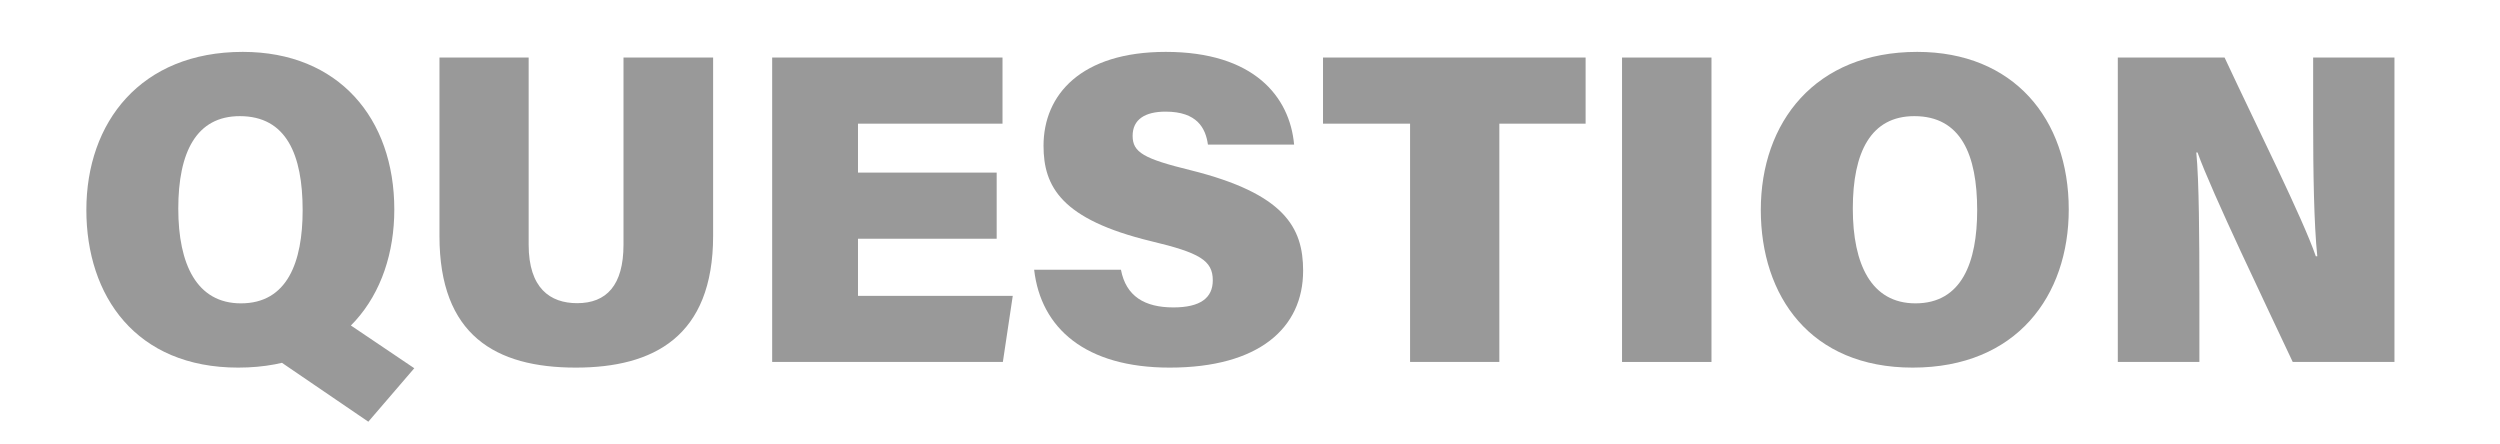 <?xml version="1.0" encoding="utf-8"?>
<!-- Generator: Adobe Illustrator 26.0.3, SVG Export Plug-In . SVG Version: 6.00 Build 0)  -->
<svg version="1.1" id="Layer_1" xmlns="http://www.w3.org/2000/svg" xmlns:xlink="http://www.w3.org/1999/xlink" x="0px" y="0px"
	 viewBox="0 0 282.84 50.19" style="enable-background:new 0 0 282.84 50.19;" xml:space="preserve">
<style type="text/css">
	.st0{fill:#999999;}
</style>
<g>
	<g>
		<g>
			<path class="st0" d="M44.61,23.7c0,9.74-5.87,17.89-17.66,17.89c-11.58,0-17.18-8.1-17.18-17.84c0-9.91,6.14-17.88,17.7-17.88
				C38.31,5.87,44.61,13.4,44.61,23.7z M20.17,23.6c0,6.32,2.1,10.72,7.09,10.72c5.25,0,6.98-4.67,6.98-10.54
				c0-6.28-1.84-10.64-7.11-10.64C22.23,13.14,20.17,17.19,20.17,23.6z M37.63,35.43l9.24,6.23l-5.2,6.05L29.6,39.48L37.63,35.43z"
				/>
			<path class="st0" d="M59.81,6.51v21.17c0,4.93,2.43,6.62,5.49,6.62c3.31,0,5.24-2.02,5.24-6.62V6.51h10.14v20.16
				c0,11.44-6.77,14.92-15.54,14.92c-9.09,0-15.42-3.68-15.42-14.87V6.51H59.81z"/>
			<path class="st0" d="M112.76,27.01H97.07v6.46h17.51l-1.12,7.48h-26.1V6.51h26.06v7.48H97.07v5.54h15.69V27.01z"/>
			<path class="st0" d="M126.82,30.52c0.57,3,2.68,4.26,5.93,4.26c3.05,0,4.46-1.07,4.46-3.07c0-2.26-1.53-3.12-6.97-4.42
				c-10.16-2.46-12.18-6.17-12.18-10.8c0-5.78,4.25-10.62,13.83-10.62c9.96,0,14.03,5.06,14.52,10.49h-9.75
				c-0.26-1.85-1.21-3.73-4.79-3.73c-2.31,0-3.73,0.87-3.73,2.74c0,1.87,1.26,2.59,6.57,3.89c10.61,2.65,12.72,6.47,12.72,11.37
				c0,6.47-4.99,10.96-15.1,10.96c-9.52,0-14.57-4.45-15.33-11.07H126.82z"/>
			<path class="st0" d="M159.52,13.99h-9.84V6.51h29.71v7.48h-9.76v26.96h-10.1V13.99z"/>
			<path class="st0" d="M193.63,6.51v34.44h-10.12V6.51H193.63z"/>
			<path class="st0" d="M234.05,23.7c0,9.74-5.87,17.89-17.66,17.89c-11.58,0-17.18-8.1-17.18-17.84c0-9.91,6.14-17.88,17.7-17.88
				C227.76,5.87,234.05,13.4,234.05,23.7z M209.62,23.6c0,6.32,2.1,10.72,7.09,10.72c5.25,0,6.98-4.67,6.98-10.54
				c0-6.28-1.84-10.64-7.11-10.64C211.67,13.14,209.62,17.19,209.62,23.6z"/>
			<path class="st0" d="M239.6,40.95V6.51h12.08c3.62,7.76,8.87,18.24,10.32,22.48h0.17c-0.38-3.58-0.47-9.66-0.47-15.15V6.51h9.2
				v34.44h-11.51c-2.92-6.23-9.15-19.16-10.77-23.7h-0.14c0.32,3.24,0.35,9.91,0.35,15.97v7.73H239.6z"/>
		</g>
	</g>
</g>
</svg>
